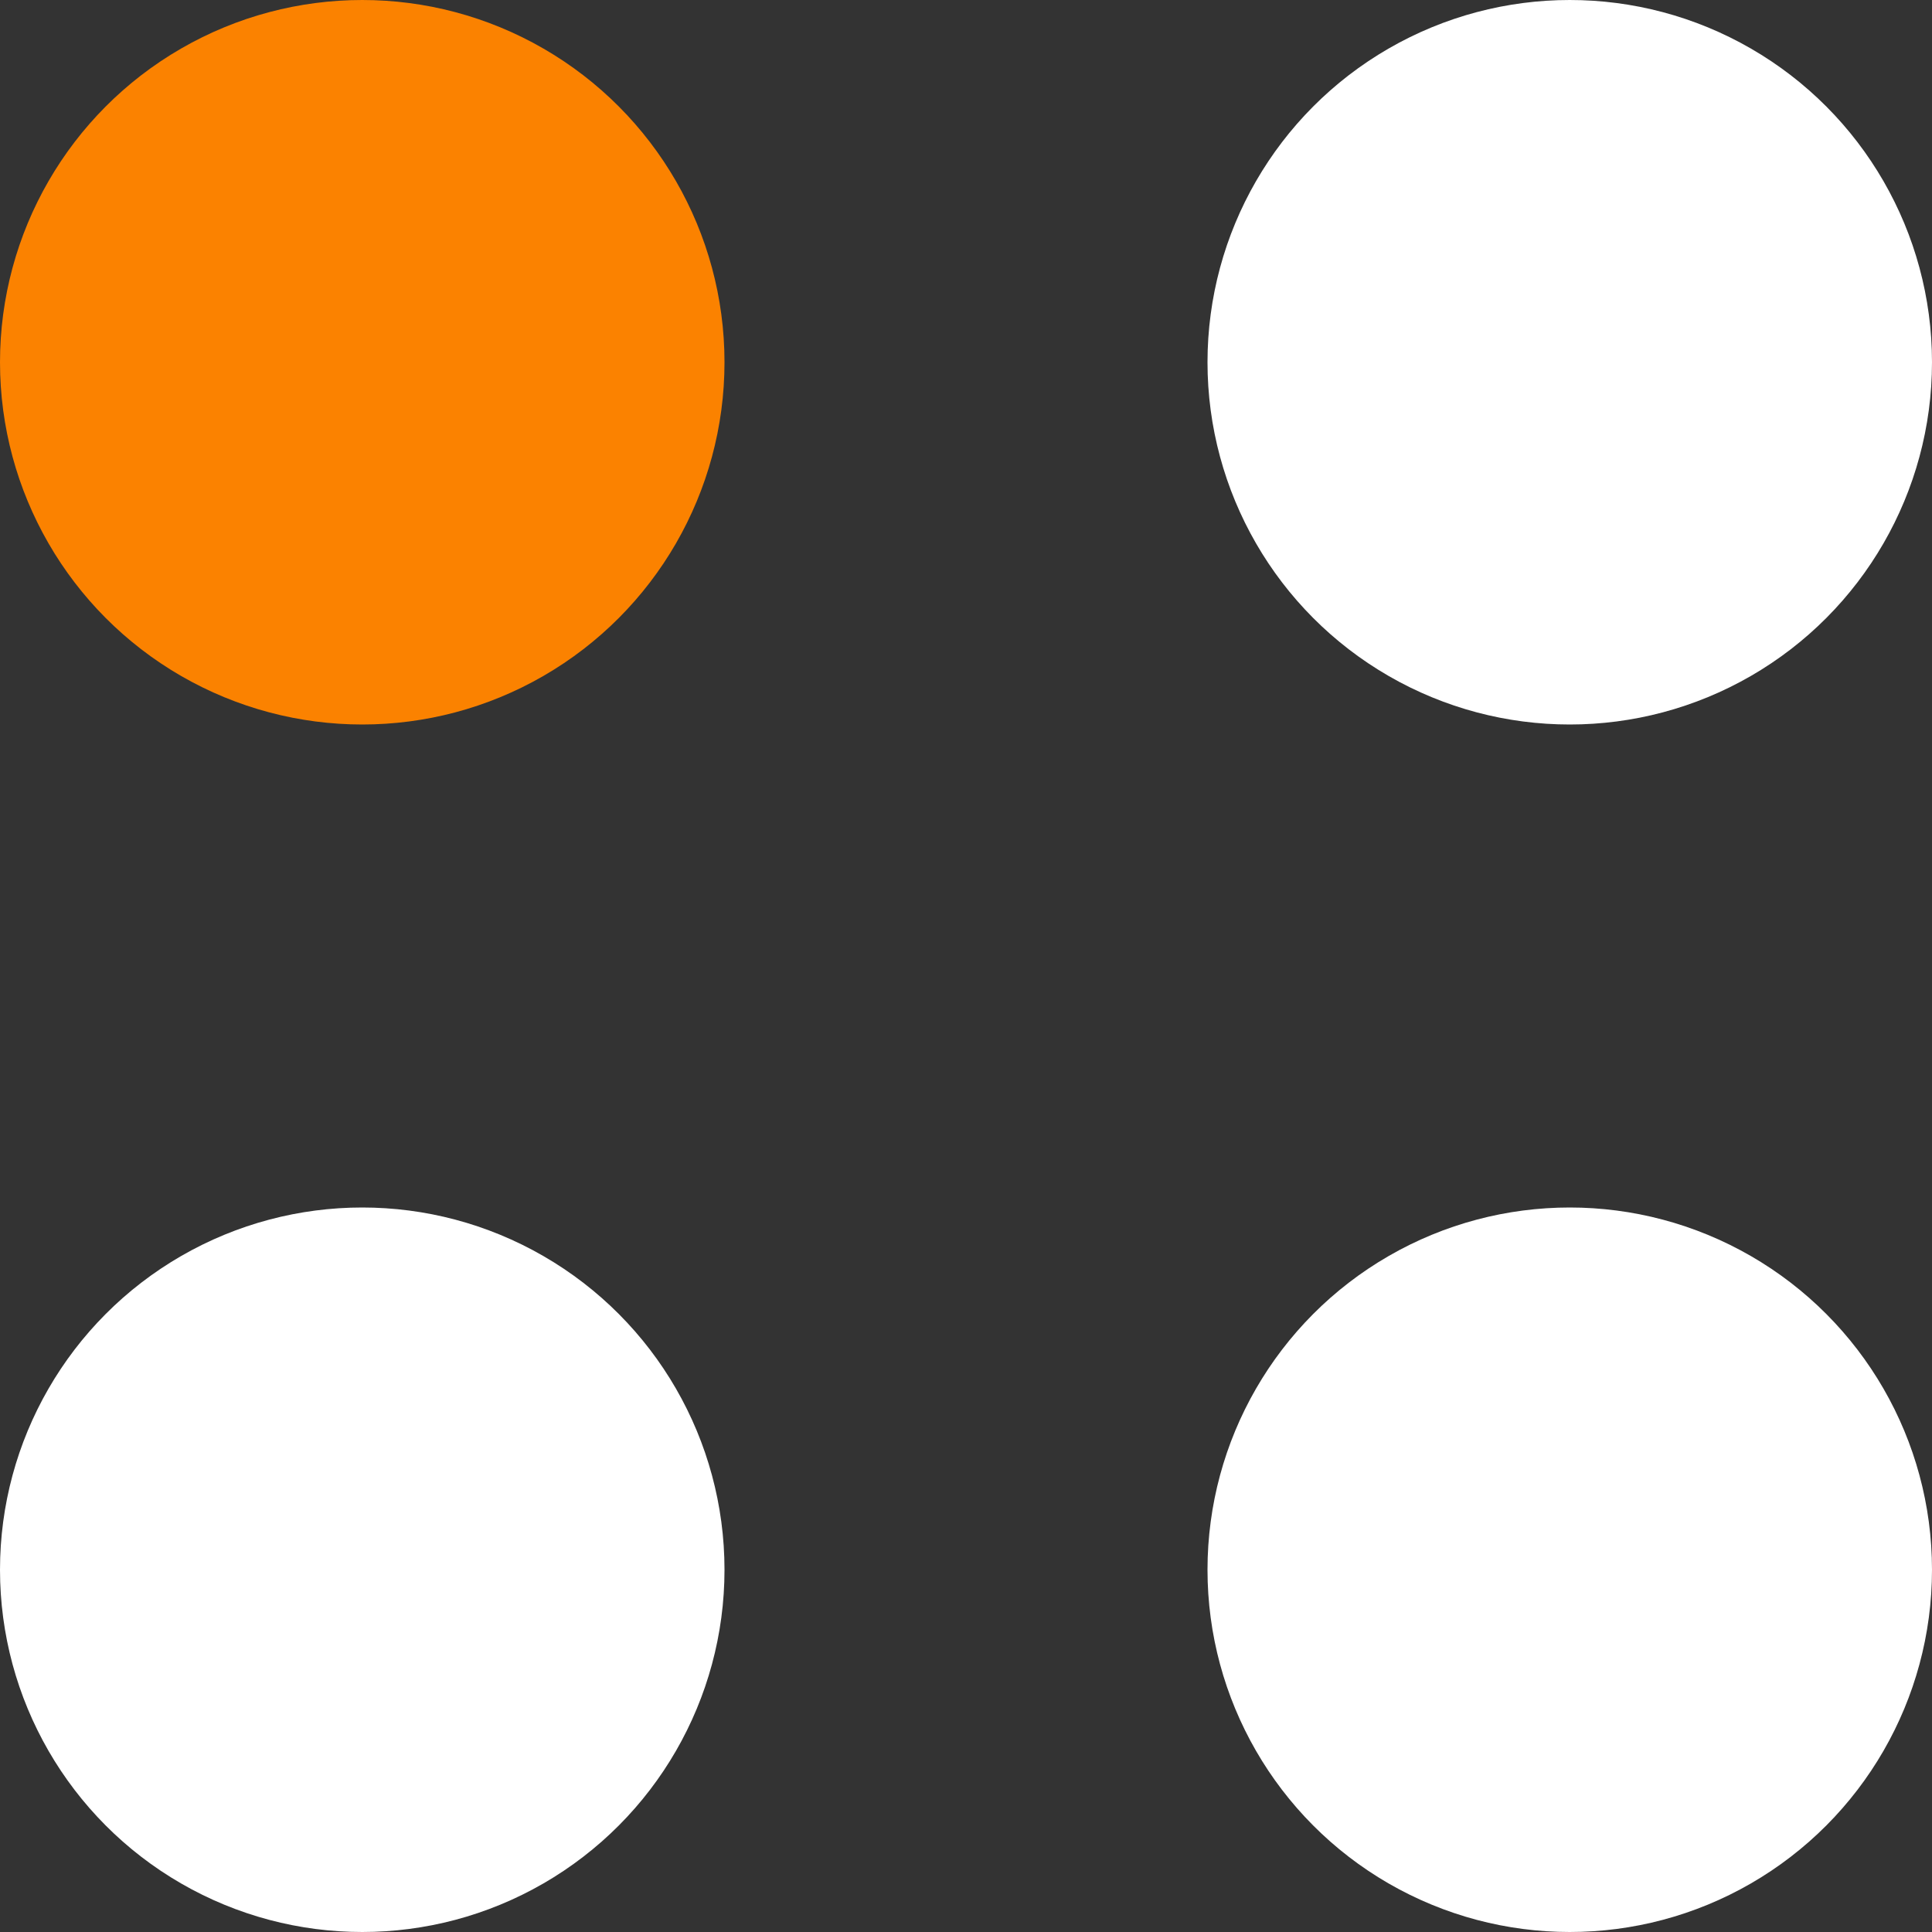 <?xml version="1.0" encoding="utf-8"?>
<!-- Generator: Adobe Illustrator 18.1.1, SVG Export Plug-In . SVG Version: 6.00 Build 0)  -->
<svg version="1.1" id="category-icon" xmlns="http://www.w3.org/2000/svg" xmlns:xlink="http://www.w3.org/1999/xlink" x="0px"
	 y="0px" viewBox="0 0 64 64" enable-background="new 0 0 64 64" xml:space="preserve">
<rect x="0" y="0" width="64" height="64" fill="#333333" stroke="none"/>
<g>
	<circle fill="#FB8200" cx="12" cy="12" r="12"/>
	<circle fill="#FFFFFF" cx="12" cy="52" r="12"/>
	<circle fill="#FFFFFF" cx="52" cy="12" r="12"/>
	<circle fill="#FFFFFF" cx="52" cy="52" r="12"/>
</g>
</svg>
